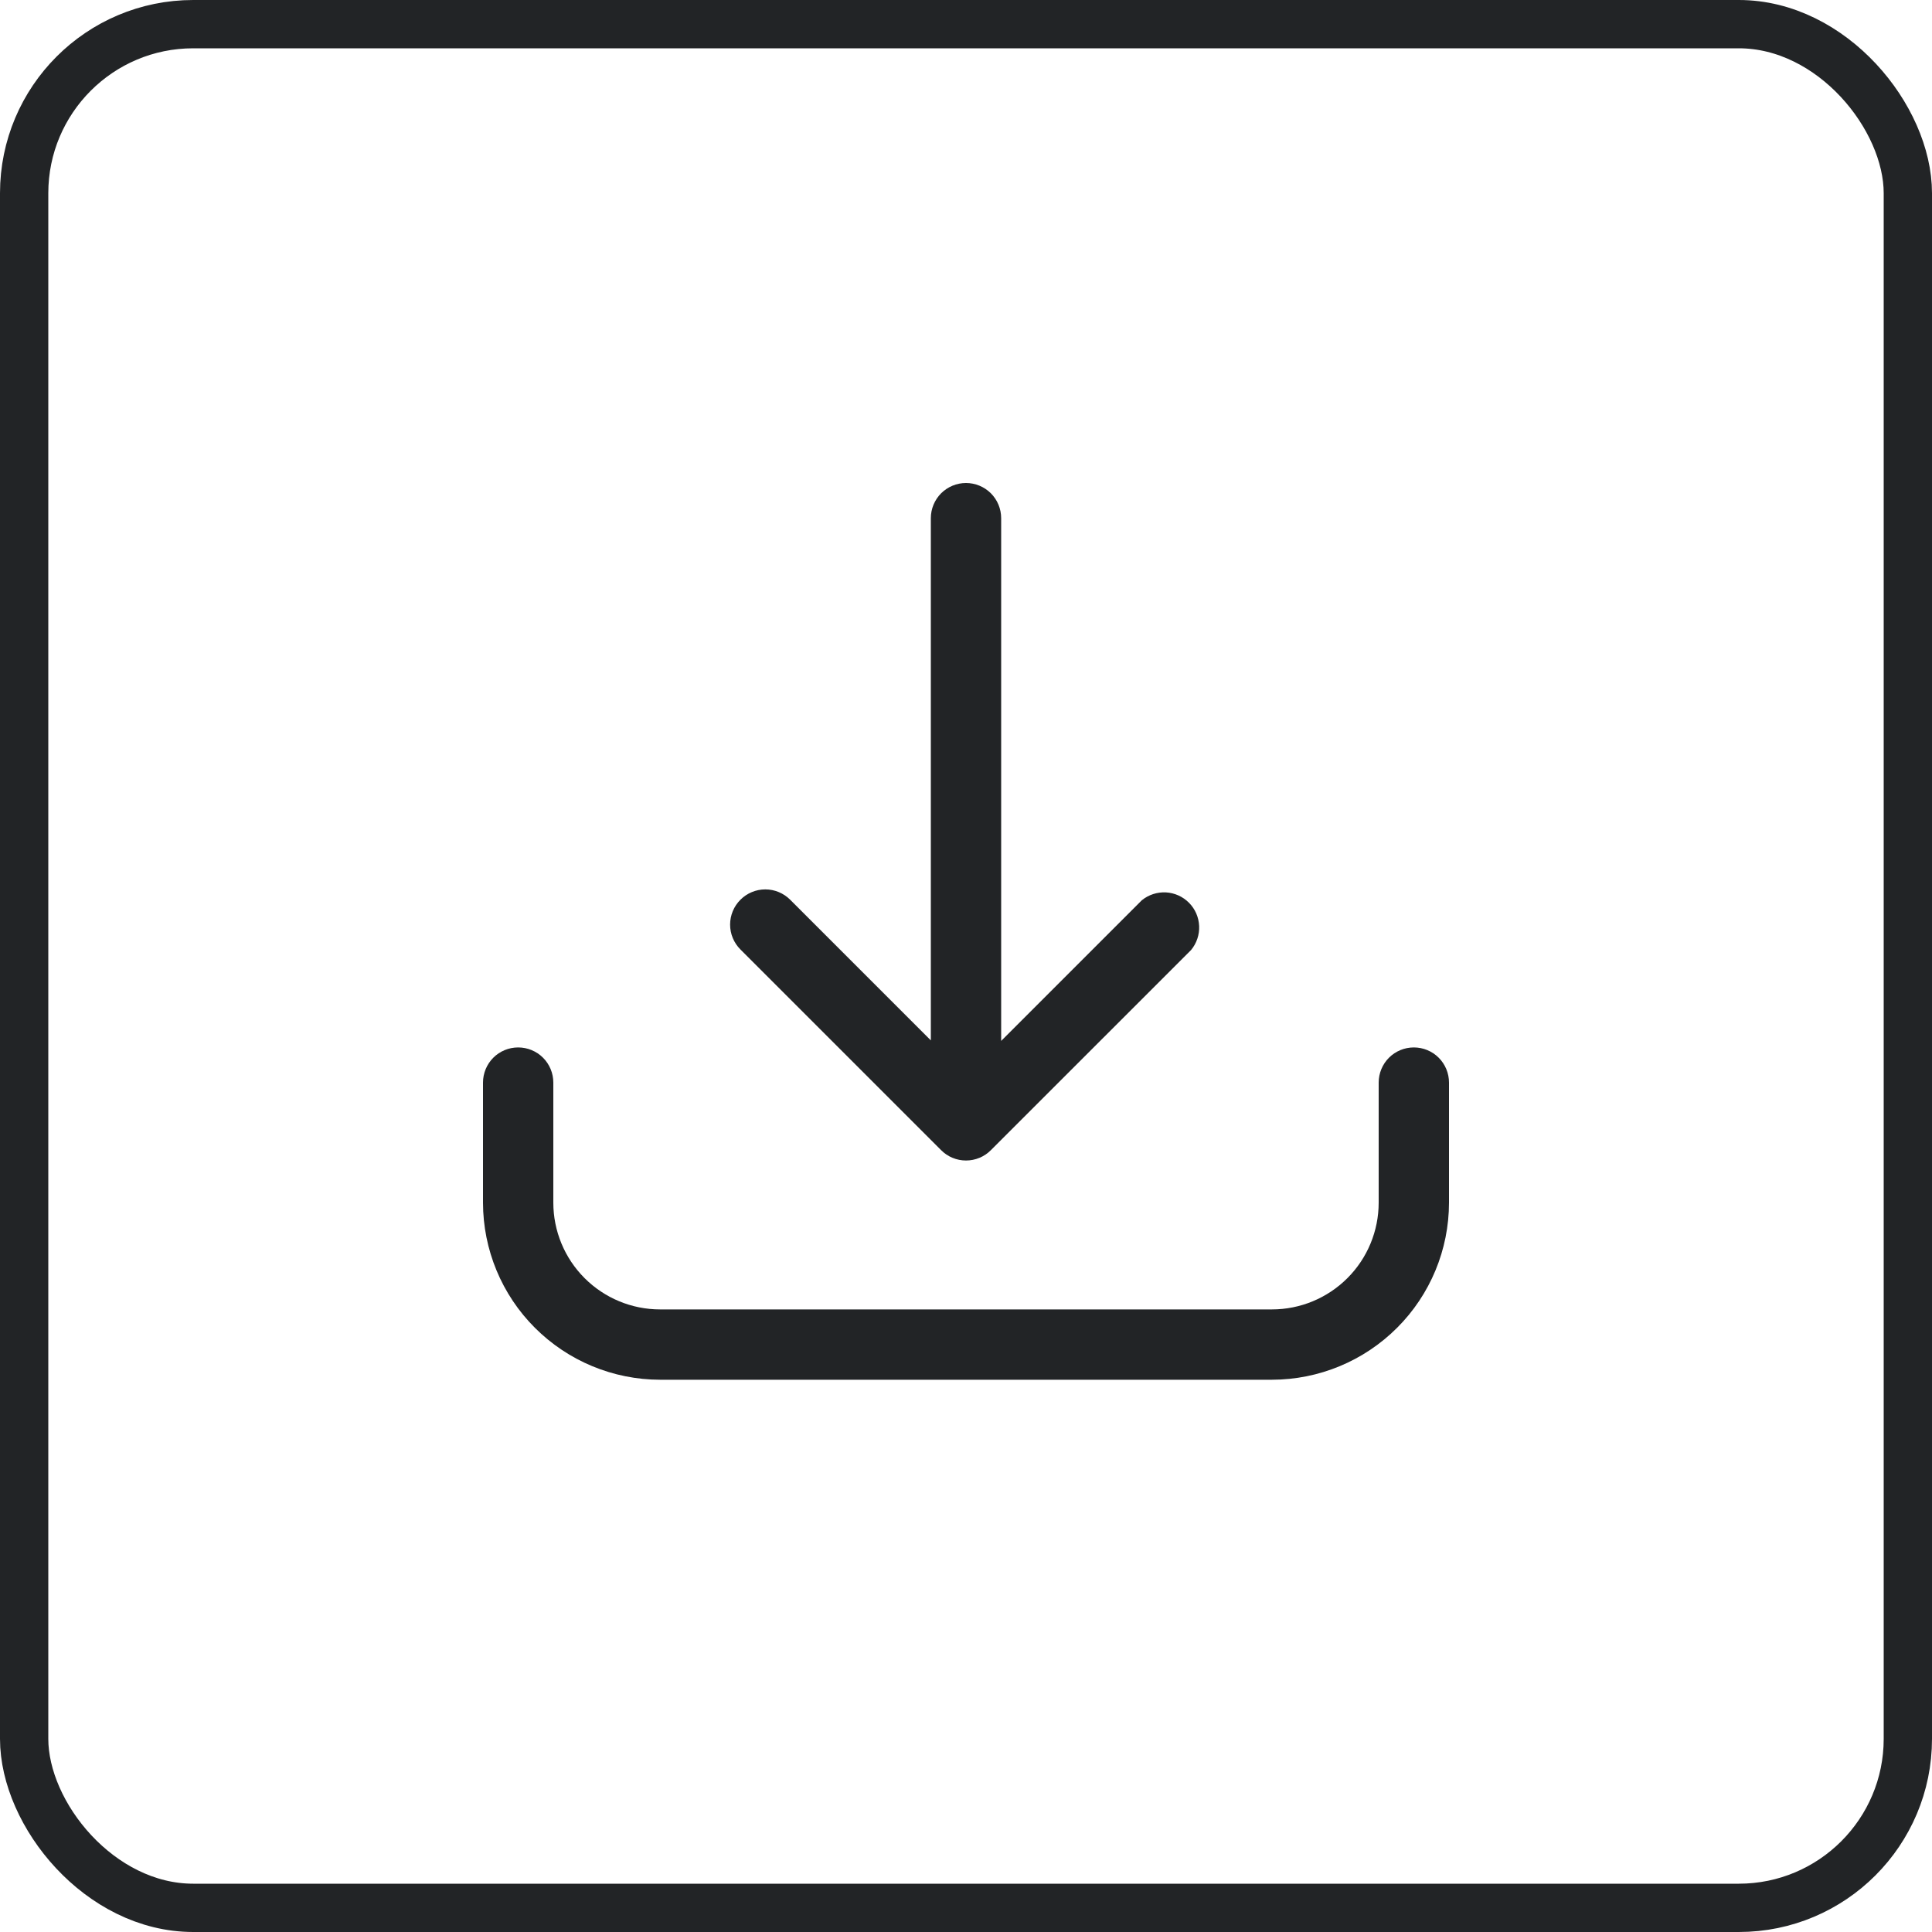 <svg width="40" height="40" viewBox="0 0 40 40" fill="none" xmlns="http://www.w3.org/2000/svg">
<g id="Group 1000003762">
<rect id="Rectangle 969" x="0.5" y="0.5" width="39" height="39" rx="3.5" stroke="#222426"/>
<g id="Layer 41">
<path id="Vector" d="M29.272 21.686C29.079 21.686 28.894 21.762 28.757 21.899C28.621 22.035 28.544 22.221 28.544 22.414V24.9C28.544 25.486 28.311 26.048 27.897 26.462C27.482 26.877 26.92 27.11 26.334 27.11H13.666C13.08 27.11 12.518 26.877 12.103 26.462C11.689 26.048 11.456 25.486 11.456 24.9V22.414C11.456 22.221 11.379 22.035 11.243 21.899C11.106 21.762 10.921 21.686 10.728 21.686C10.535 21.686 10.35 21.762 10.213 21.899C10.077 22.035 10 22.221 10 22.414V24.9C10.001 25.872 10.387 26.804 11.075 27.491C11.762 28.178 12.694 28.565 13.666 28.566H26.334C27.306 28.565 28.238 28.178 28.925 27.491C29.613 26.804 29.999 25.872 30 24.9V22.414C30 22.221 29.923 22.035 29.787 21.899C29.65 21.762 29.465 21.686 29.272 21.686Z" fill="#222426"/>
<path id="Vector_2" d="M19.483 23.811C19.551 23.88 19.631 23.934 19.72 23.971C19.809 24.008 19.904 24.027 20 24.027C20.096 24.027 20.191 24.008 20.28 23.971C20.369 23.934 20.449 23.88 20.517 23.811L24.66 19.669C24.775 19.53 24.835 19.352 24.827 19.172C24.819 18.991 24.745 18.82 24.617 18.691C24.49 18.563 24.32 18.486 24.139 18.476C23.959 18.467 23.781 18.524 23.64 18.639L20.728 21.551V10.728C20.728 10.535 20.651 10.35 20.515 10.213C20.378 10.077 20.193 10 20 10C19.807 10 19.622 10.077 19.485 10.213C19.349 10.35 19.272 10.535 19.272 10.728V21.54L16.36 18.628C16.223 18.491 16.038 18.414 15.845 18.414C15.652 18.414 15.466 18.491 15.33 18.628C15.193 18.764 15.116 18.95 15.116 19.143C15.116 19.336 15.193 19.521 15.33 19.658L19.483 23.811Z" fill="#222426"/>
</g>
</g>
</svg>

